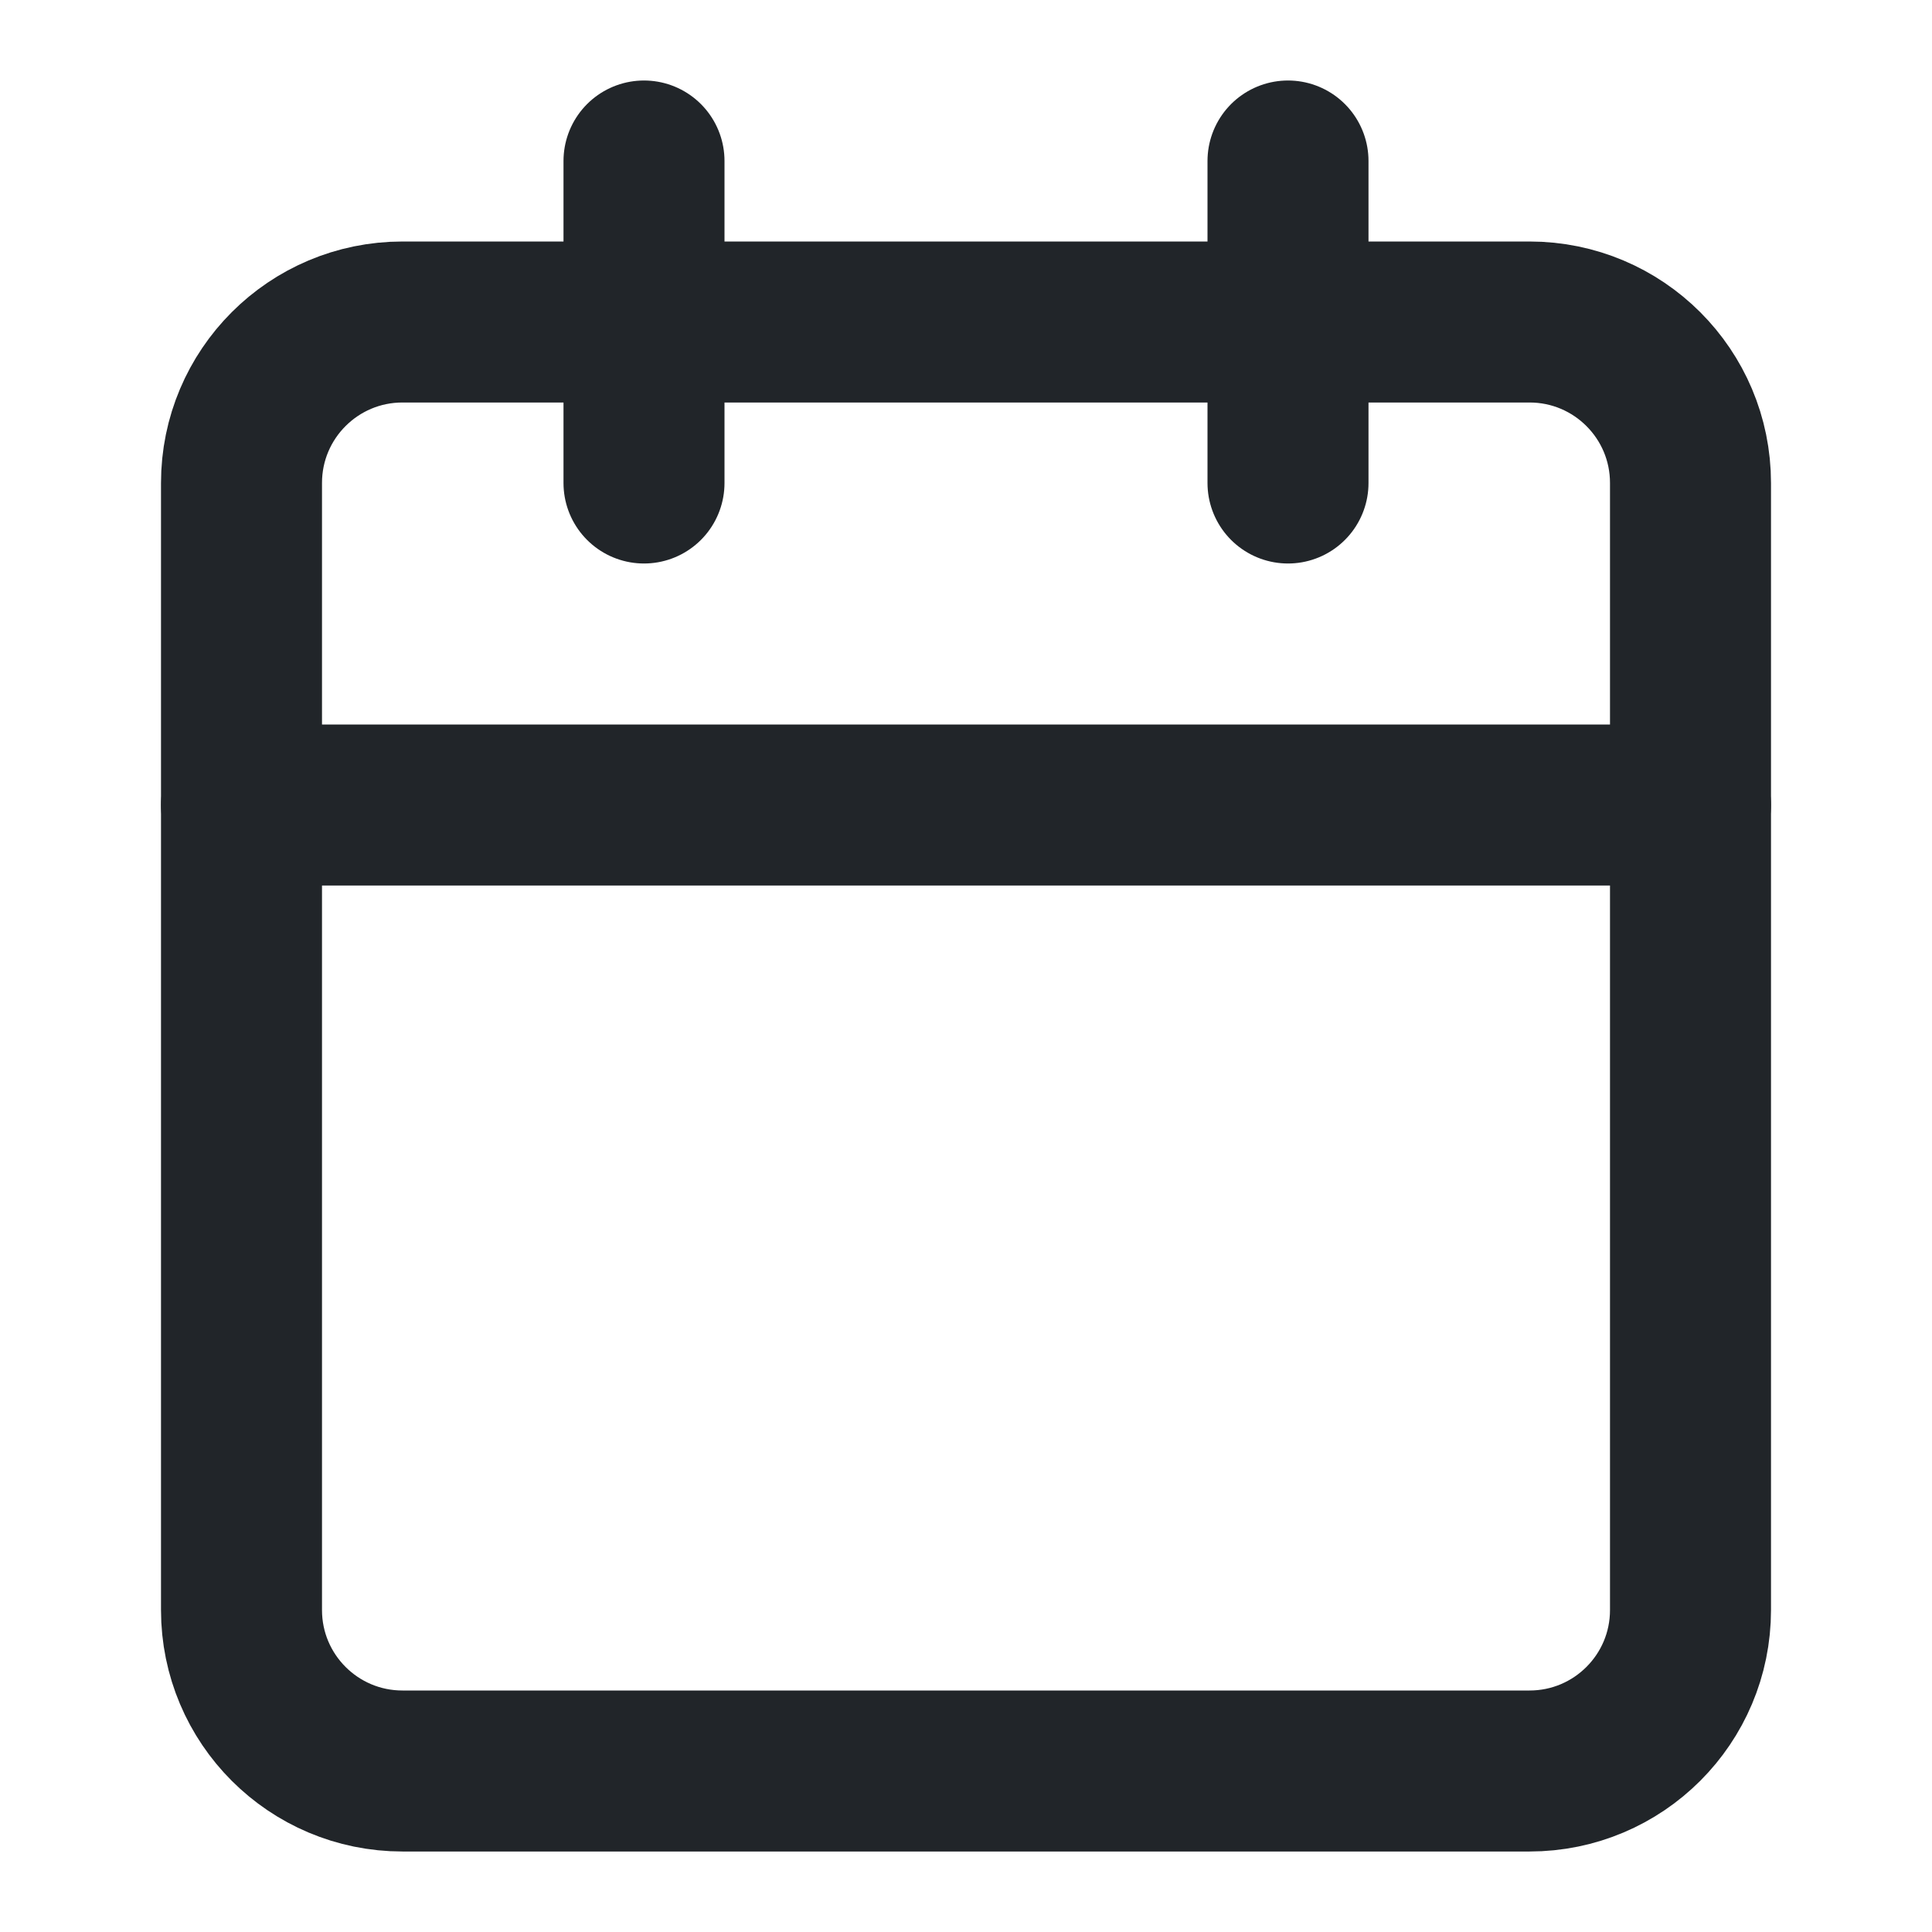 <svg width="24" height="24" viewBox="0 0 24 24" fill="none" xmlns="http://www.w3.org/2000/svg">
<path d="M19 4H5C3.895 4 3 4.895 3 6V20C3 21.105 3.895 22 5 22H19C20.105 22 21 21.105 21 20V6C21 4.895 20.105 4 19 4Z" stroke="#212529" stroke-width="2" stroke-linecap="round" stroke-linejoin="round"/>
<path d="M16 2V6" stroke="#212529" stroke-width="2" stroke-linecap="round" stroke-linejoin="round"/>
<path d="M8 2V6" stroke="#212529" stroke-width="2" stroke-linecap="round" stroke-linejoin="round"/>
<path d="M3 10H21" stroke="#212529" stroke-width="2" stroke-linecap="round" stroke-linejoin="round"/>
</svg>
